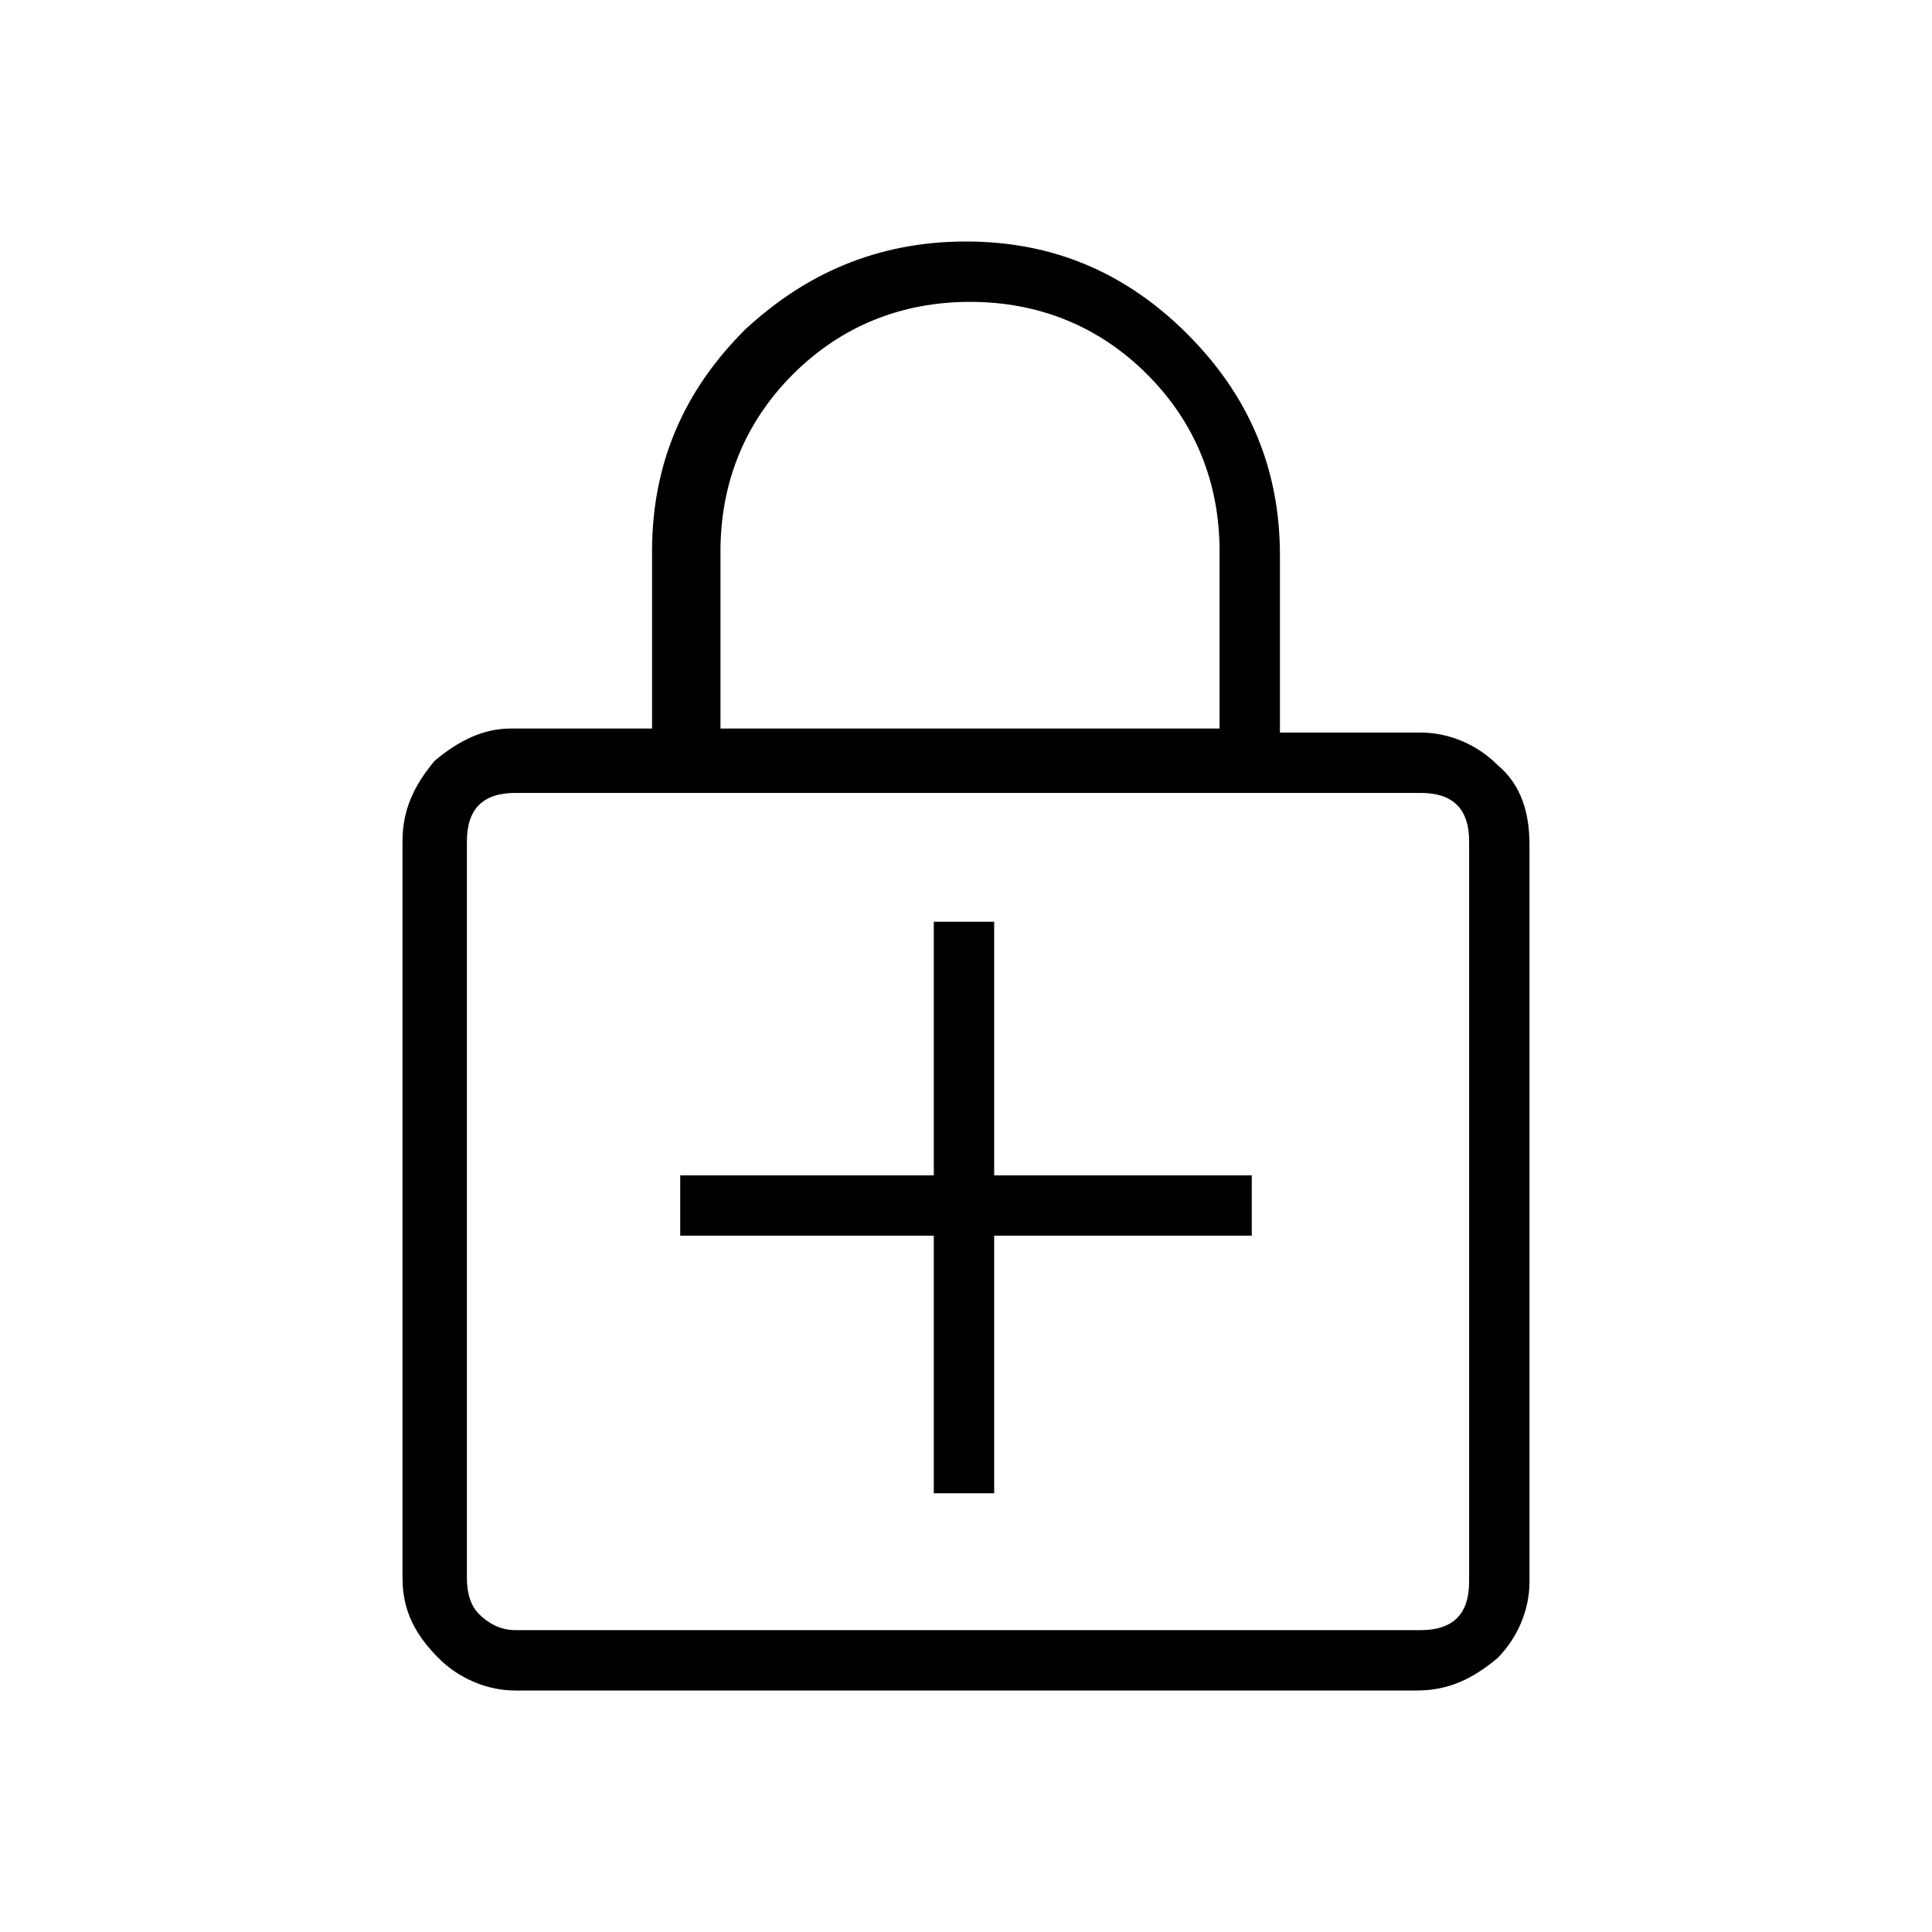 <?xml version="1.0" encoding="utf-8"?>
<!-- Generator: Adobe Illustrator 26.3.1, SVG Export Plug-In . SVG Version: 6.00 Build 0)  -->
<svg version="1.1" id="Слой_1" xmlns="http://www.w3.org/2000/svg" xmlns:xlink="http://www.w3.org/1999/xlink" x="0px" y="0px"
	 viewBox="0 0 48 48" style="enable-background:new 0 0 48 48;" xml:space="preserve">
<path d="M23.2,37.1h1.5v-6.4h6.4v-1.5h-6.4v-6.3h-1.5v6.3h-6.3v1.5h6.3C23.2,30.7,23.2,37.1,23.2,37.1z M12.8,42
	c-0.7,0-1.4-0.3-1.9-0.8c-0.6-0.6-0.9-1.2-0.9-2V20.9c0-0.8,0.3-1.4,0.8-2c0.6-0.5,1.2-0.8,1.9-0.8h3.5v-4.4c0-2.2,0.8-4,2.3-5.5
	C20,6.8,21.8,6,24,6s4,0.8,5.5,2.3s2.3,3.3,2.3,5.5v4.4h3.5c0.7,0,1.4,0.3,1.9,0.8c0.6,0.5,0.8,1.2,0.8,2v18.3
	c0,0.7-0.3,1.4-0.8,1.9c-0.6,0.5-1.2,0.8-2,0.8H12.8z M12.8,40.5h22.5c0.4,0,0.7-0.1,0.9-0.3s0.3-0.5,0.3-0.9V20.9
	c0-0.4-0.1-0.7-0.3-0.9c-0.2-0.2-0.5-0.3-0.9-0.3H12.8c-0.4,0-0.7,0.1-0.9,0.3c-0.2,0.2-0.3,0.5-0.3,0.9v18.3c0,0.4,0.1,0.7,0.3,0.9
	S12.4,40.5,12.8,40.5z M17.8,18.1h12.5v-4.4c0-1.7-0.6-3.2-1.8-4.4c-1.2-1.2-2.7-1.8-4.4-1.8c-1.7,0-3.2,0.6-4.4,1.8
	c-1.2,1.2-1.8,2.7-1.8,4.4v4.4H17.8z M11.5,40.5V19.7V40.5z"/>
</svg>
